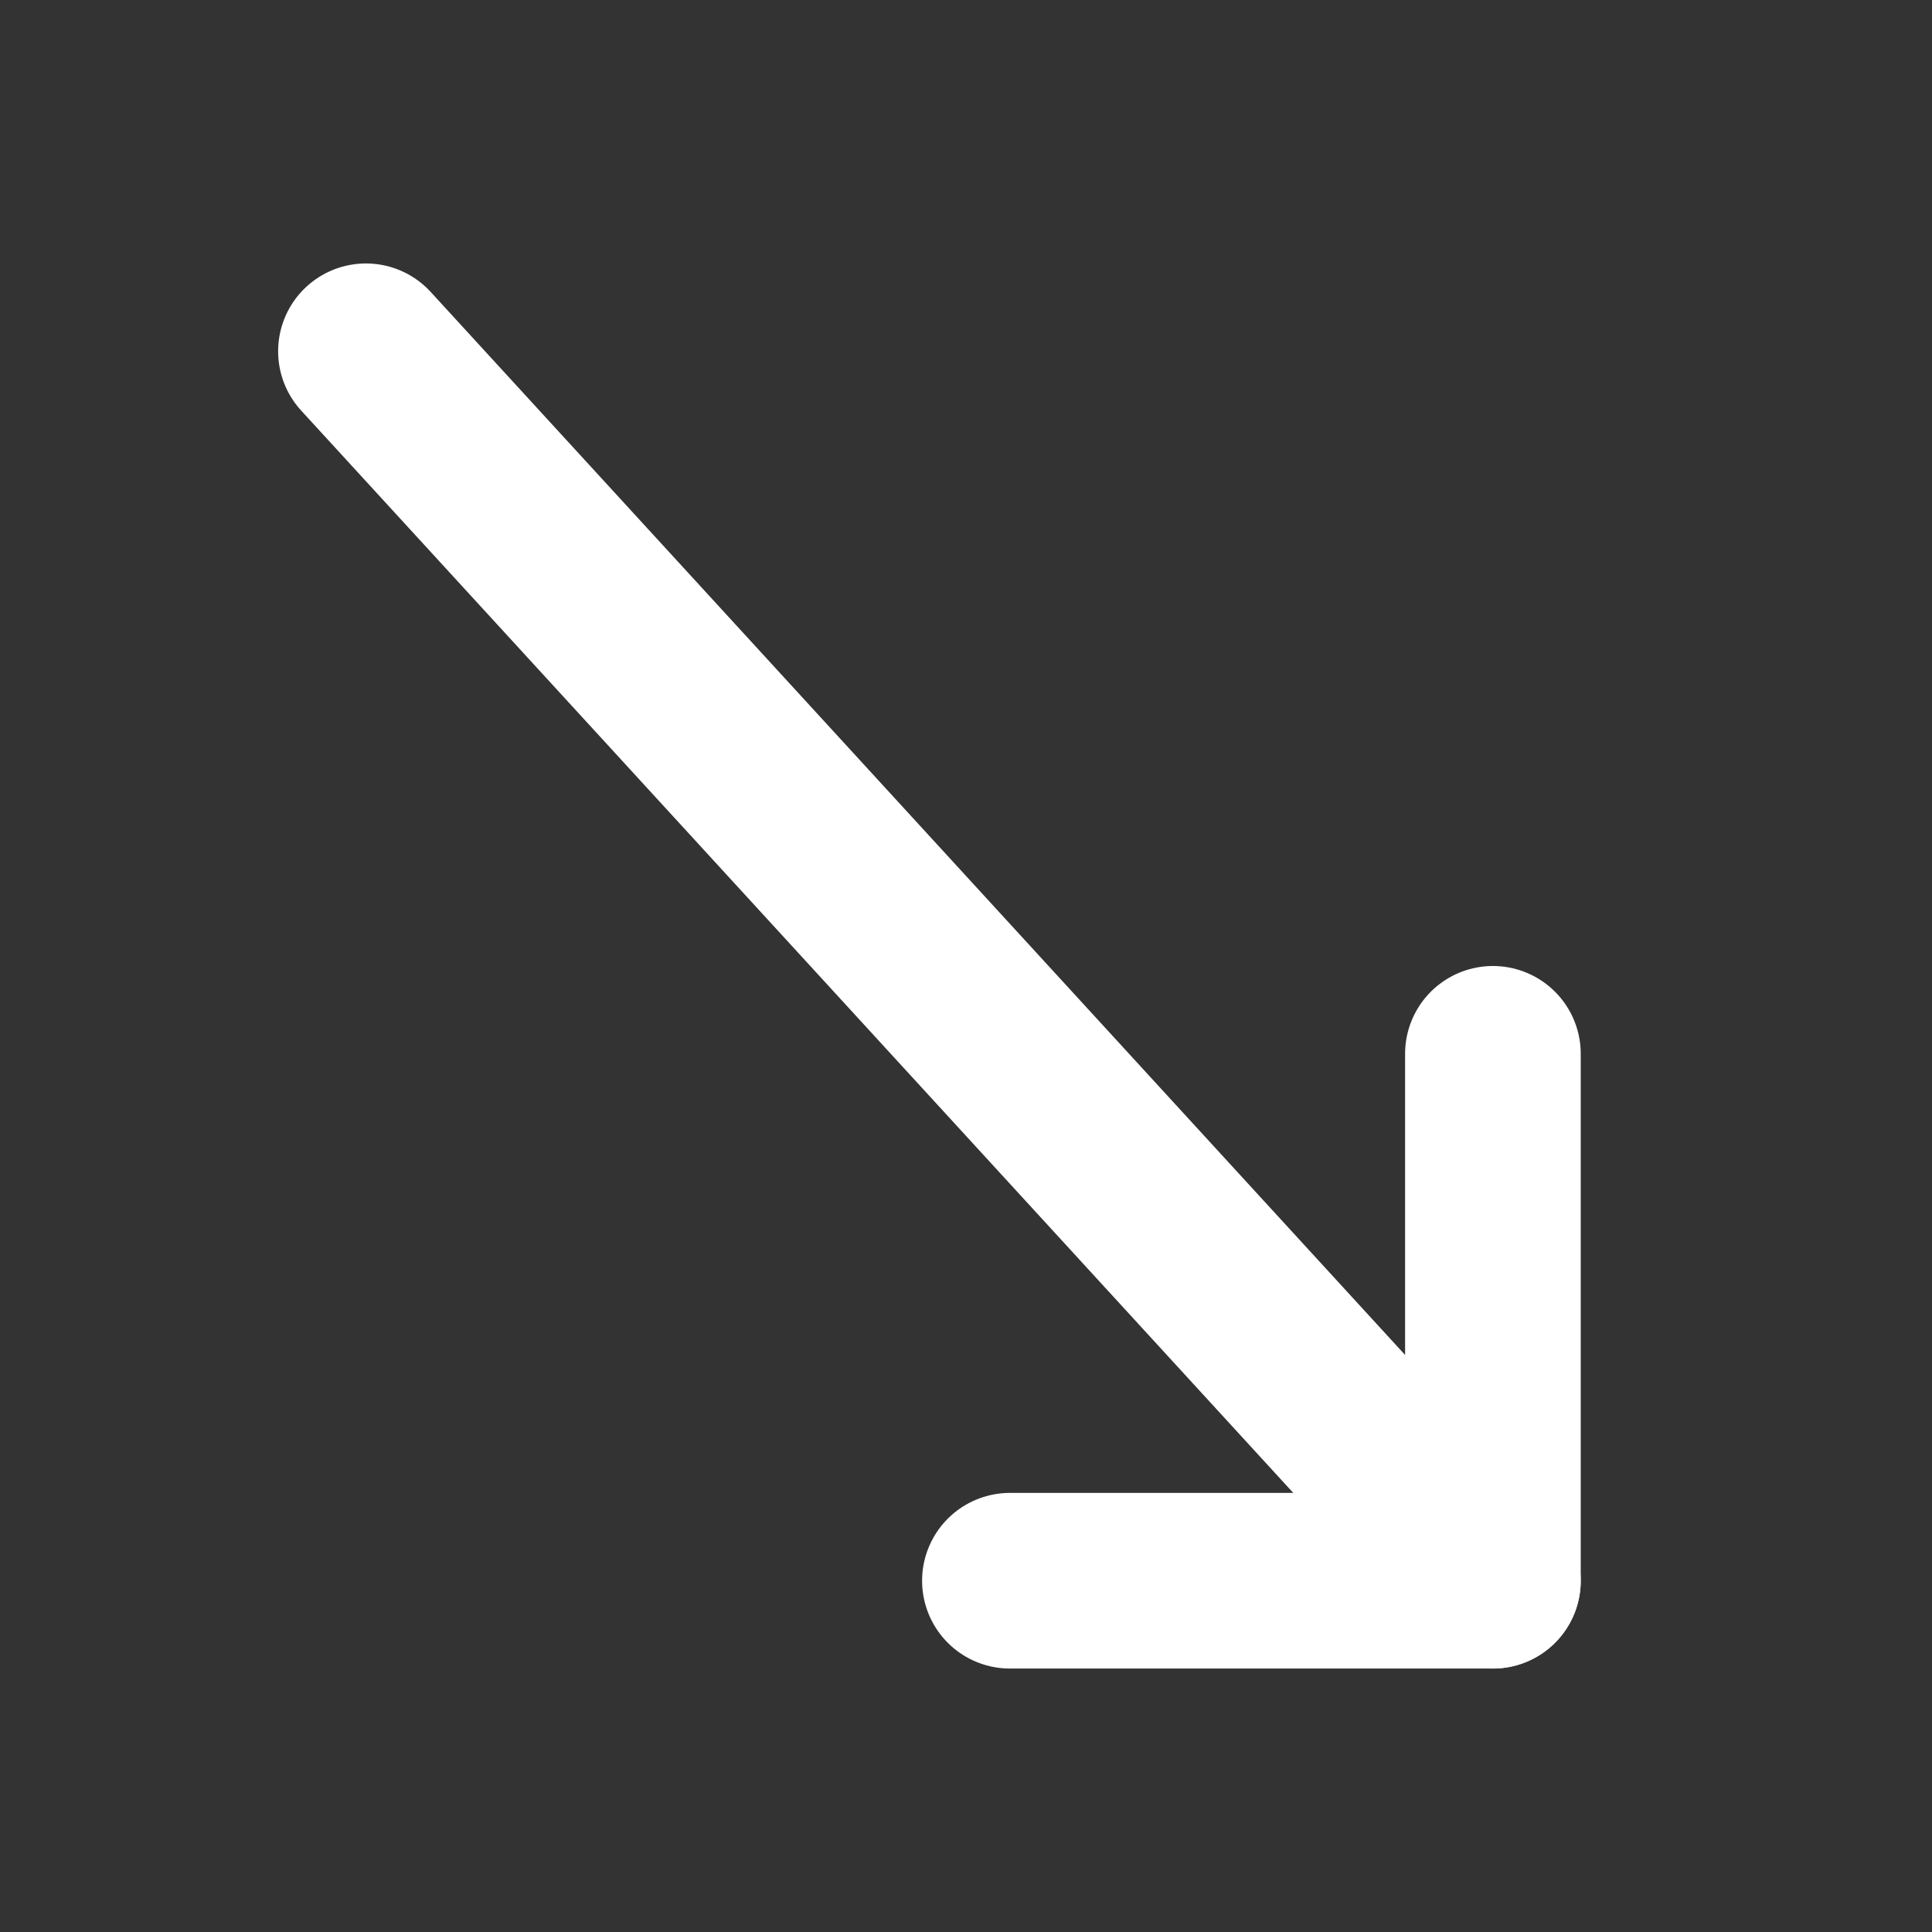 <svg width="22" height="22" viewBox="0 0 22 22" fill="none" xmlns="http://www.w3.org/2000/svg">
<rect x="0" y="0" width="22" height="22" fill="#333333" stroke="none"/>
<g id="Frame">
<g id="Group 9049">
<path id="Vector" d="M17 12V18H11.5" stroke="white" stroke-width="2" stroke-linecap="round" stroke-linejoin="round"/>
<path id="Vector_2" d="M17 18L4.167 4" stroke="white" stroke-width="2" stroke-linecap="round" stroke-linejoin="round"/>
</g>
</g>
</svg>
